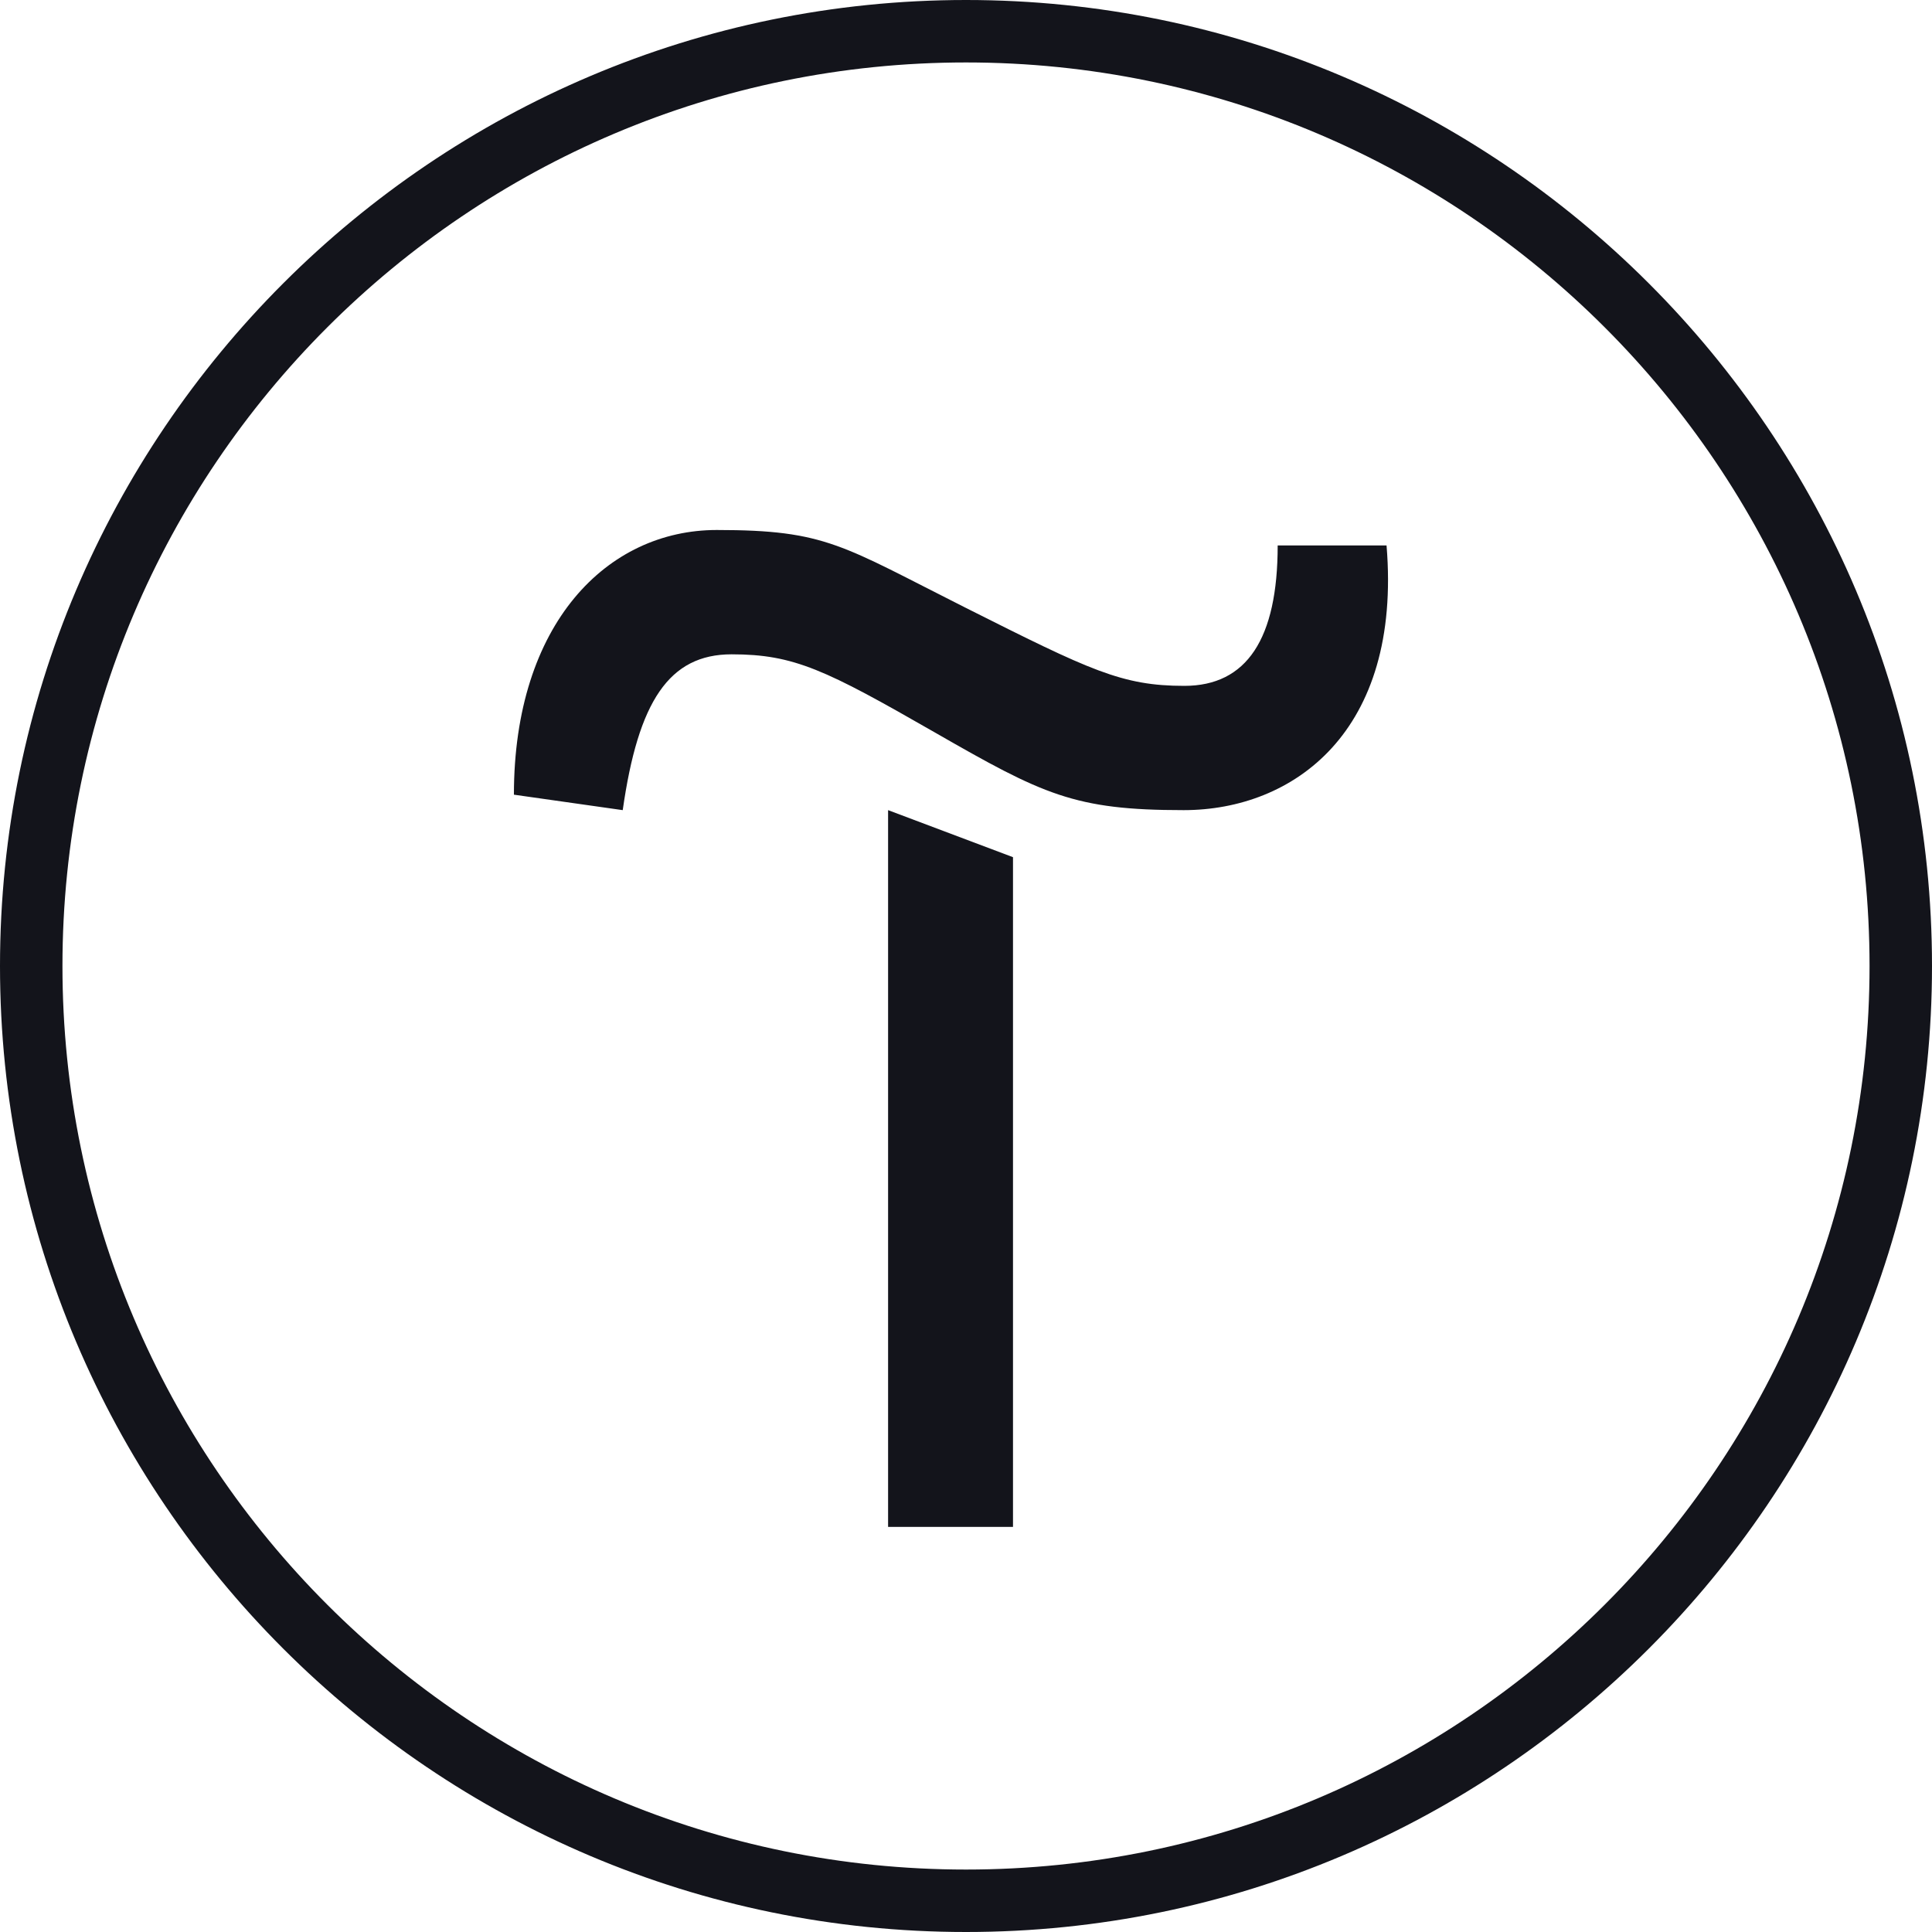 <svg width="40" height="40" viewBox="0 0 40 40" fill="none" xmlns="http://www.w3.org/2000/svg">
<path d="M20.973 17.747V31.613H18.387V16.773L20.973 17.747Z" fill="#13141B"/>
<path d="M10.64 16.453C10.64 12.907 12.573 10.973 14.84 10.973C17.107 10.973 17.427 11.293 20 12.587C22.573 13.88 23.227 14.2 24.52 14.2C25.813 14.2 26.453 13.227 26.453 11.293H28.707C29.027 15.16 26.773 16.773 24.507 16.773C22.24 16.773 21.6 16.453 19.347 15.16C17.093 13.867 16.44 13.547 15.147 13.547C13.853 13.547 13.213 14.52 12.893 16.773L10.64 16.453Z" fill="#13141B"/>
<path d="M20 40C8.973 40 0 31.027 0 20C0 8.973 8.973 0 20 0C31.027 0 40 8.973 40 20C40 31.027 31.027 40 20 40ZM20 1.293C9.68 1.293 1.293 9.68 1.293 20C1.293 30.32 9.68 38.707 20 38.707C30.32 38.707 38.707 30.32 38.707 20C38.707 9.68 30.32 1.293 20 1.293Z" fill="#13141B"/>
</svg>
